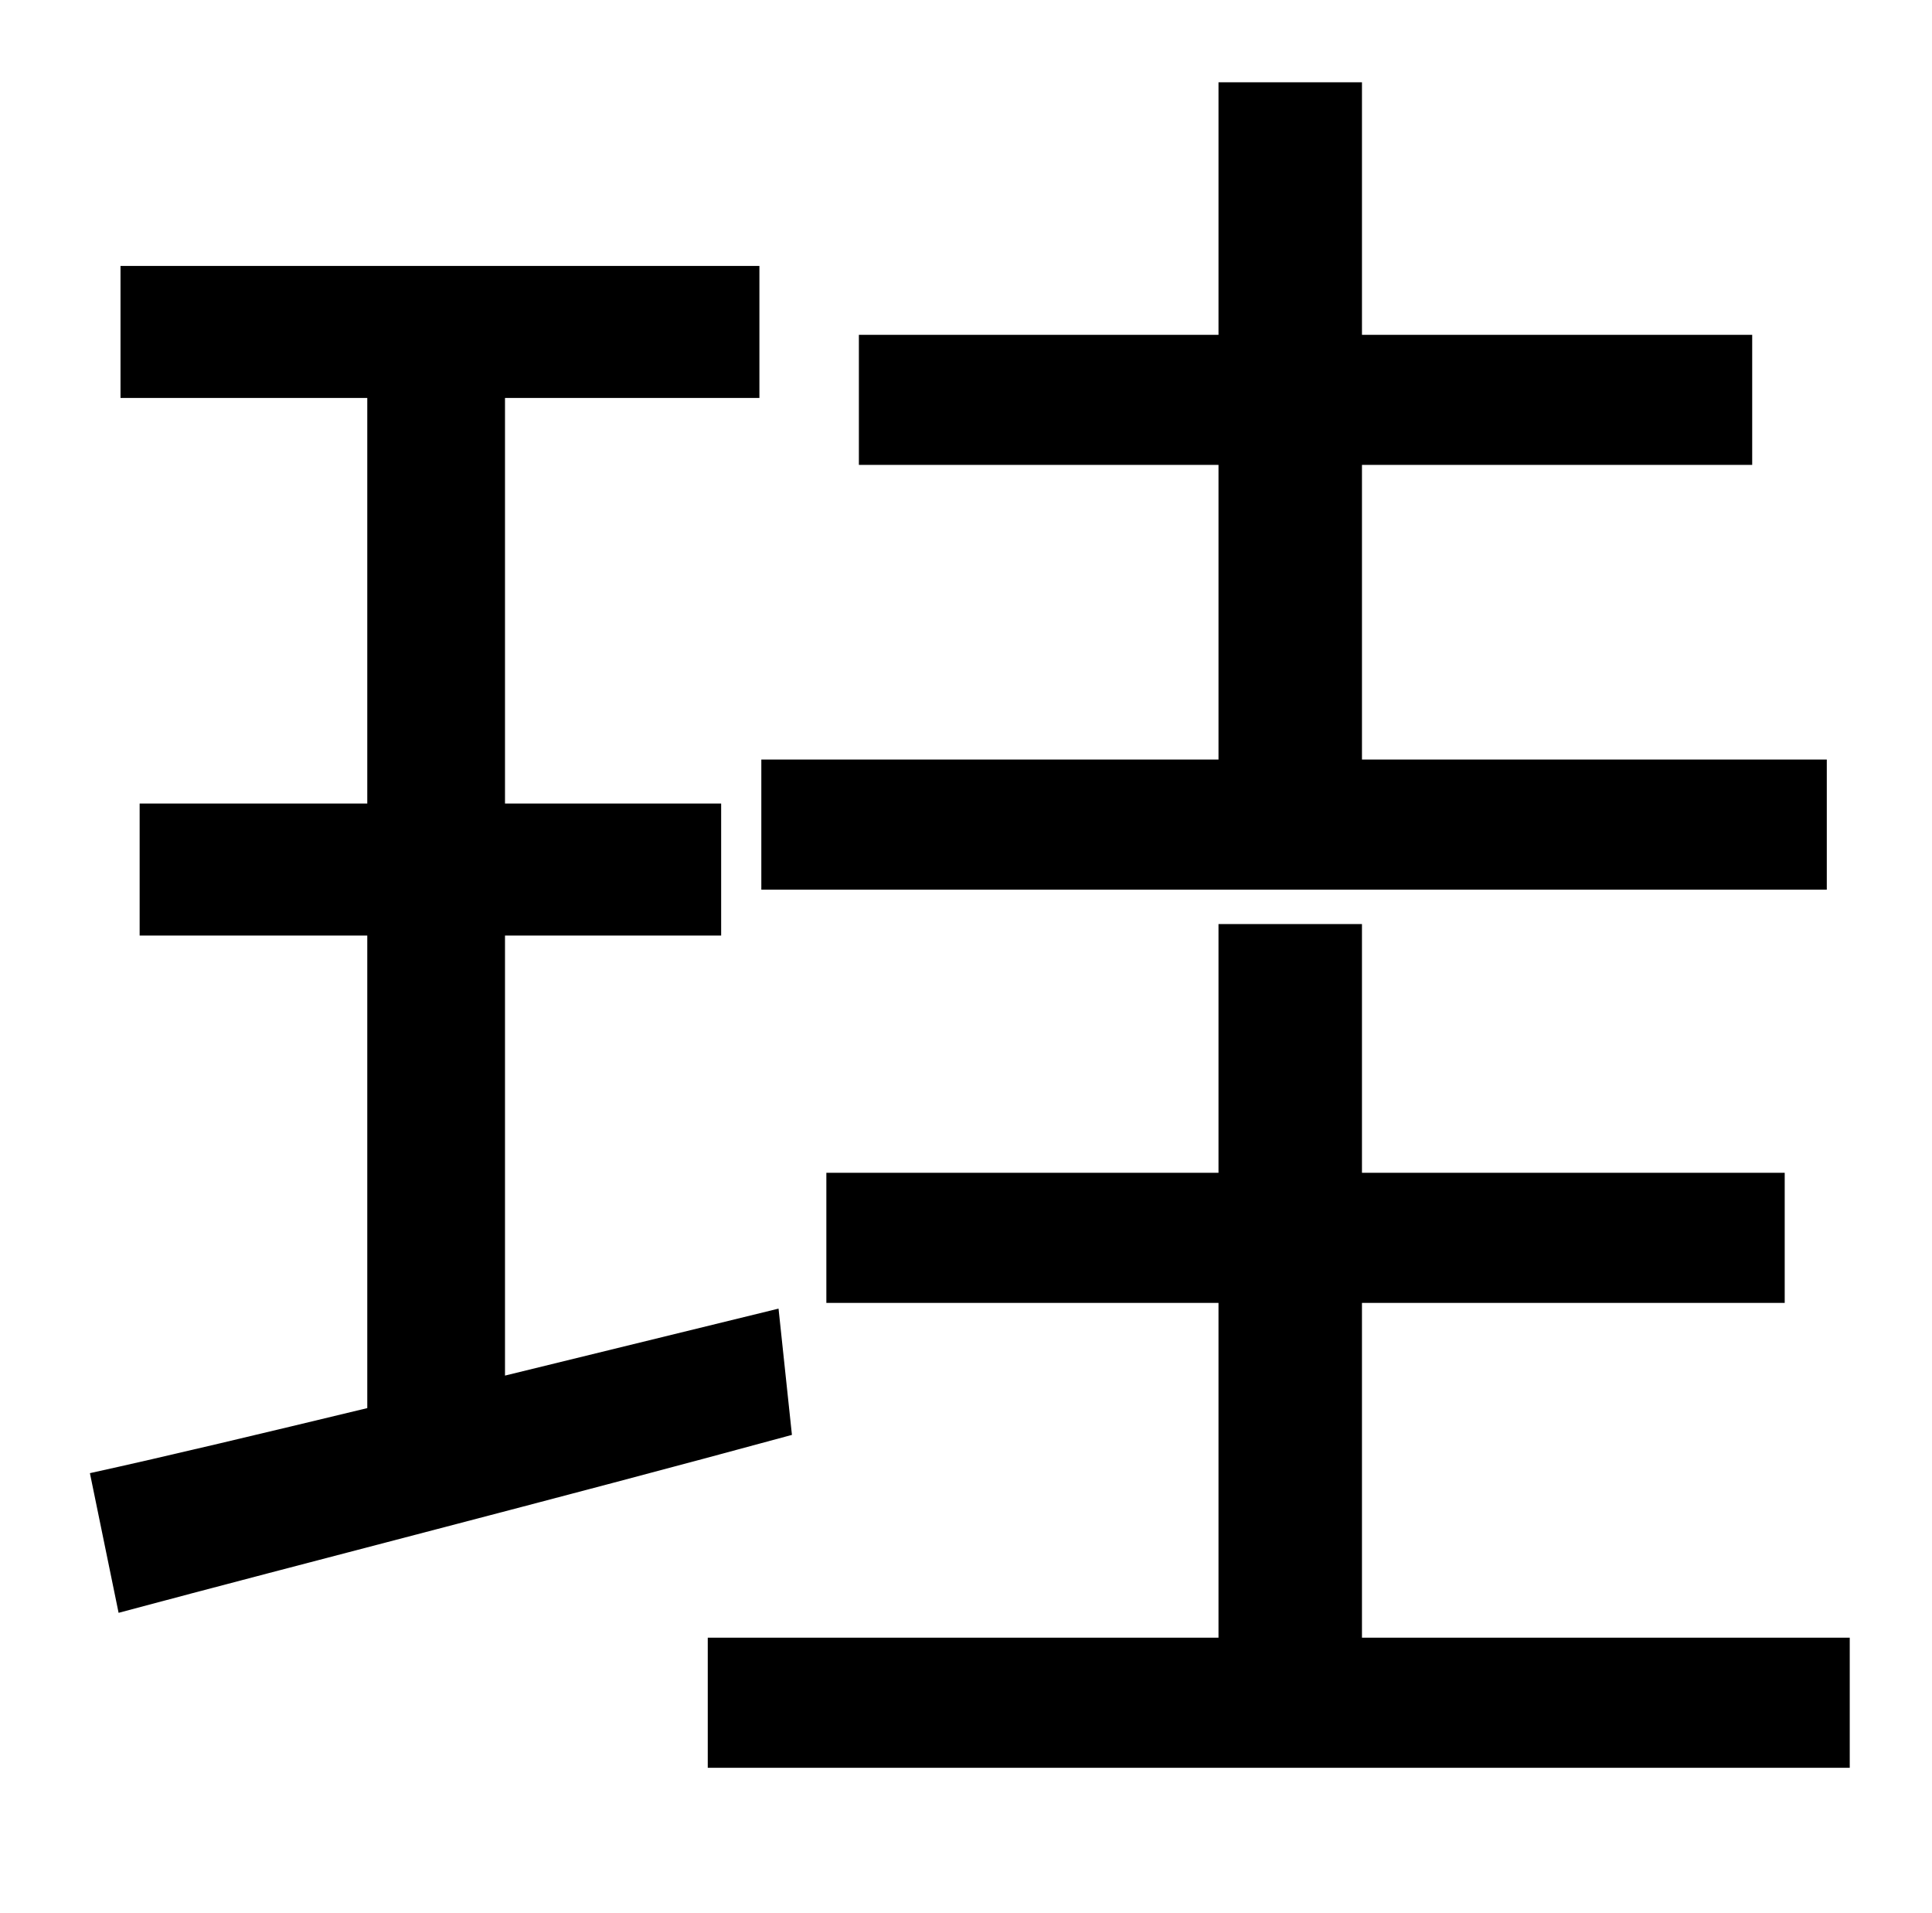 <?xml version="1.0" standalone="no"?>
<!DOCTYPE svg PUBLIC "-//W3C//DTD SVG 1.1//EN" "http://www.w3.org/Graphics/SVG/1.1/DTD/svg11.dtd" >
<svg xmlns="http://www.w3.org/2000/svg" xmlns:xlink="http://www.w3.org/1999/xlink" version="1.1" viewBox="-10 0 1010 1000">
   <path fill="currentColor"
d="M945 397v68h-557v-68h239v-154h-188v-68h188v-132h75v132h204v68h-204v154h243zM397 684l7 66c-125 34 -255 67 -352 93l-15 -73c41 -9 91 -21 145 -34v-247h-119v-69h119v-212h-129v-69h334v69h-133v212h113v69h-113v230zM702 856h255v68h-597v-68h267v-175h-205v-68
h205v-130h75v130h221v68h-221v175z" />
</svg>

